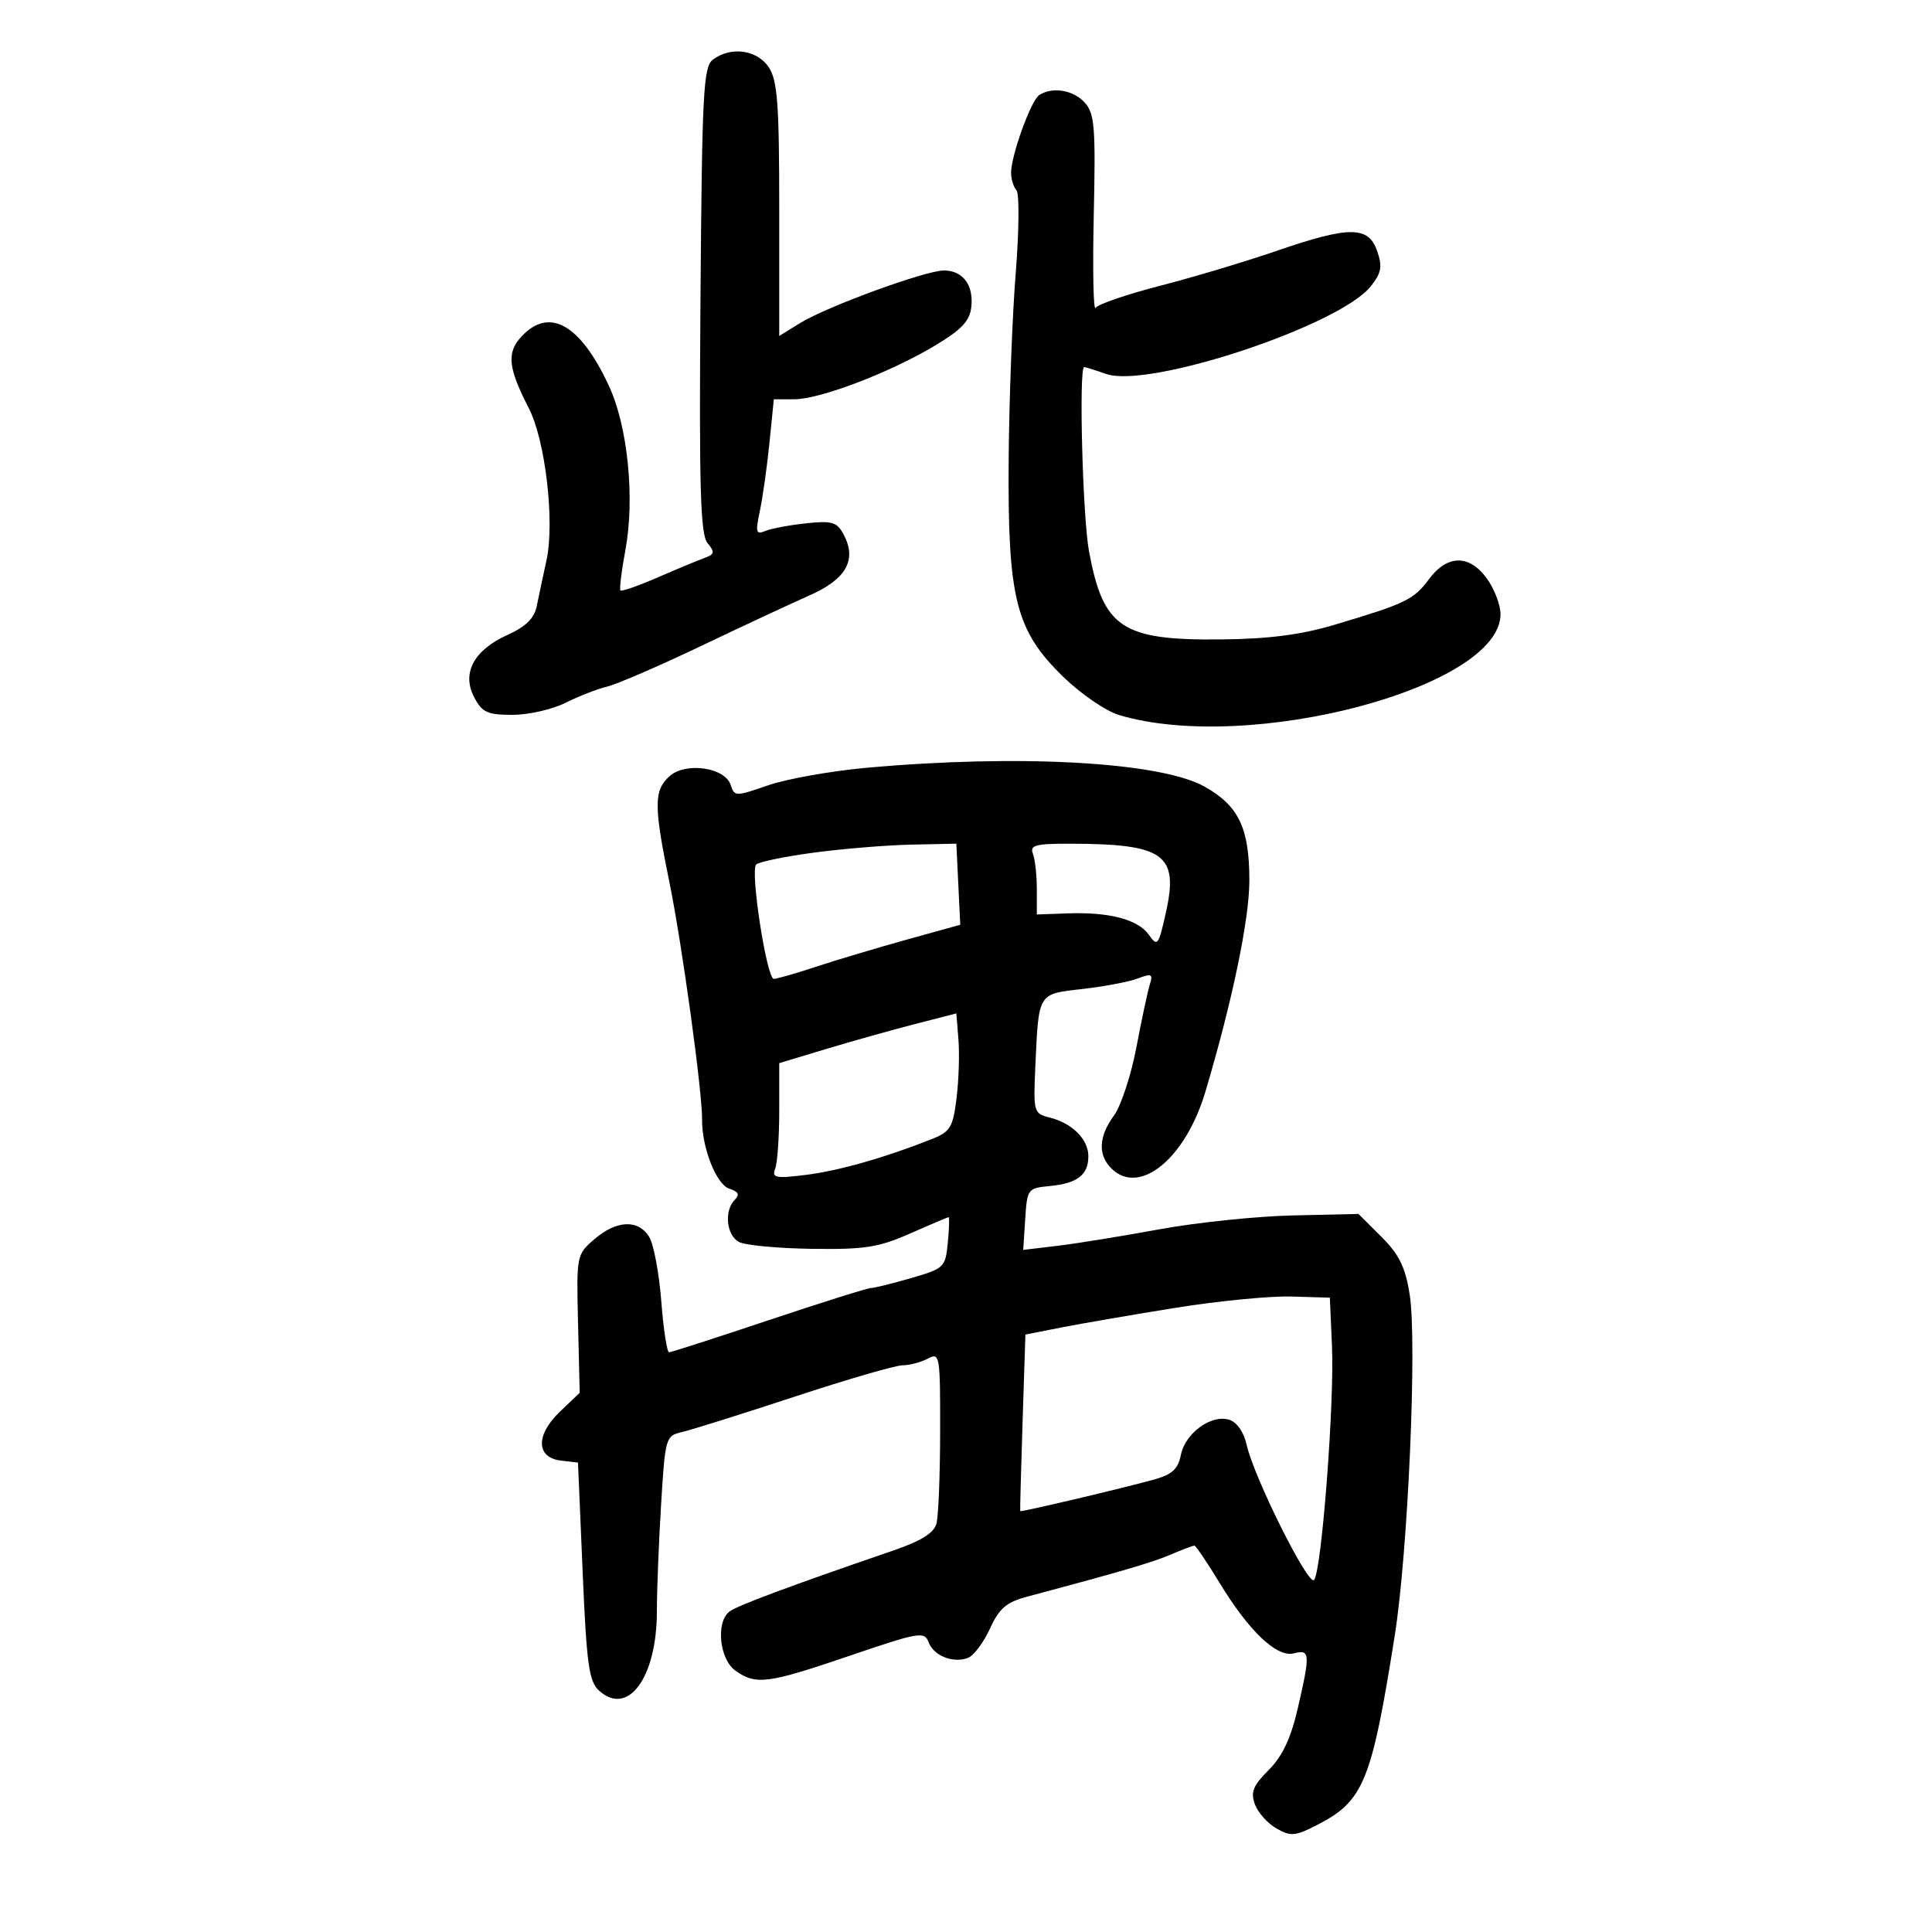 <svg xmlns="http://www.w3.org/2000/svg" width="300" height="300" viewBox="0 0 300 300" version="1.1">
	<path d="M 110.710 9.250 C 109.211 10.371, 109.011 14.222, 108.769 46.585 C 108.551 75.871, 108.757 82.982, 109.863 84.323 C 111.037 85.748, 110.968 86.070, 109.363 86.652 C 108.338 87.024, 105.068 88.385, 102.096 89.677 C 99.124 90.969, 96.538 91.871, 96.349 91.682 C 96.160 91.493, 96.502 88.675, 97.109 85.419 C 98.604 77.398, 97.491 66.258, 94.561 59.934 C 90.121 50.352, 85.298 47.617, 80.991 52.240 C 78.639 54.764, 78.874 57.083, 82.118 63.397 C 84.692 68.404, 86.158 81.038, 84.858 87 C 84.318 89.475, 83.636 92.689, 83.341 94.142 C 82.961 96.013, 81.645 97.307, 78.833 98.575 C 73.577 100.945, 71.663 104.509, 73.629 108.262 C 74.869 110.629, 75.675 111, 79.572 111 C 82.051 111, 85.749 110.164, 87.790 109.142 C 89.830 108.120, 92.741 106.986, 94.258 106.621 C 95.774 106.256, 102.299 103.437, 108.758 100.356 C 115.216 97.275, 122.846 93.716, 125.713 92.448 C 131.429 89.920, 133.099 86.921, 130.987 82.975 C 129.957 81.051, 129.201 80.829, 125.152 81.261 C 122.593 81.534, 119.753 82.070, 118.840 82.451 C 117.388 83.058, 117.282 82.666, 117.992 79.322 C 118.438 77.220, 119.109 72.463, 119.482 68.750 L 120.159 62 123.308 62 C 127.304 62, 138.060 57.911, 145.085 53.722 C 149.303 51.207, 150.571 49.873, 150.822 47.686 C 151.214 44.276, 149.511 42, 146.569 42 C 143.709 42, 128.412 47.592, 124.250 50.159 L 121 52.163 121 32.546 C 121 16.173, 120.733 12.522, 119.385 10.465 C 117.595 7.732, 113.506 7.160, 110.710 9.250 M 161.368 14.765 C 160.091 15.594, 157 24.135, 157 26.835 C 157 27.806, 157.377 29.028, 157.838 29.550 C 158.299 30.073, 158.243 35.900, 157.714 42.500 C 157.184 49.100, 156.695 62.150, 156.625 71.500 C 156.467 92.971, 157.709 97.898, 165.091 105.089 C 167.827 107.754, 171.721 110.419, 173.776 111.033 C 193.979 117.068, 233 106.749, 233 95.371 C 233 93.962, 232.069 91.502, 230.932 89.904 C 228.200 86.067, 224.740 86.080, 221.888 89.937 C 219.540 93.113, 218.257 93.733, 207.230 97.015 C 202.014 98.568, 197.052 99.210, 189.668 99.289 C 174.184 99.454, 171.301 97.531, 169.094 85.566 C 168.106 80.205, 167.502 57, 168.351 57 C 168.544 57, 170.083 57.482, 171.772 58.070 C 178.411 60.385, 208.065 50.547, 212.873 44.435 C 214.518 42.343, 214.684 41.393, 213.834 38.952 C 212.479 35.067, 209.514 35.073, 198.160 38.981 C 193.397 40.620, 185.279 43.050, 180.121 44.380 C 174.962 45.711, 170.462 47.253, 170.121 47.808 C 169.779 48.362, 169.653 41.850, 169.841 33.337 C 170.141 19.711, 169.973 17.628, 168.436 15.929 C 166.661 13.968, 163.419 13.434, 161.368 14.765 M 134.500 119.228 C 129 119.727, 122.150 120.948, 119.278 121.942 C 114.221 123.692, 114.037 123.691, 113.471 121.909 C 112.598 119.159, 106.461 118.273, 103.960 120.536 C 101.512 122.751, 101.510 125.082, 103.943 136.990 C 105.909 146.609, 109.059 169.498, 109.021 173.884 C 108.983 178.239, 111.239 183.941, 113.253 184.580 C 114.671 185.030, 114.902 185.498, 114.101 186.299 C 112.413 187.987, 112.793 191.820, 114.750 192.856 C 115.713 193.366, 120.804 193.844, 126.065 193.918 C 134.300 194.035, 136.423 193.703, 141.343 191.527 C 144.486 190.137, 147.169 189, 147.305 189 C 147.441 189, 147.383 190.781, 147.175 192.958 C 146.810 196.791, 146.629 196.966, 141.495 198.458 C 138.578 199.306, 135.768 200, 135.248 200 C 134.729 200, 127.599 202.243, 119.402 204.984 C 111.206 207.725, 104.229 209.975, 103.898 209.984 C 103.567 209.993, 103.020 206.419, 102.683 202.042 C 102.345 197.665, 101.495 193.165, 100.794 192.042 C 99.092 189.316, 95.736 189.463, 92.308 192.412 C 89.524 194.806, 89.505 194.903, 89.759 205.547 L 90.015 216.270 86.946 219.202 C 83.148 222.832, 83.231 226.353, 87.125 226.804 L 89.749 227.109 90.470 243.986 C 91.091 258.508, 91.448 261.095, 93.024 262.522 C 97.534 266.603, 102 260.465, 102 250.188 C 102 246.956, 102.294 239.507, 102.653 233.636 C 103.293 223.183, 103.360 222.949, 105.903 222.368 C 107.331 222.042, 115.181 219.576, 123.347 216.888 C 131.513 214.199, 139.080 212, 140.163 212 C 141.246 212, 143.002 211.534, 144.066 210.965 C 145.930 209.967, 146 210.377, 145.986 222.215 C 145.979 228.972, 145.722 235.435, 145.415 236.578 C 145.020 238.048, 143.052 239.274, 138.678 240.775 C 122.581 246.297, 114.394 249.349, 113.250 250.255 C 111.117 251.944, 111.725 257.694, 114.223 259.443 C 117.419 261.682, 119.189 261.447, 132.001 257.083 C 142.720 253.432, 143.546 253.290, 144.185 254.995 C 144.980 257.116, 148.008 258.318, 150.321 257.430 C 151.202 257.092, 152.728 255.056, 153.712 252.907 C 155.161 249.738, 156.258 248.795, 159.500 247.930 C 174.034 244.053, 178.883 242.631, 181.784 241.397 C 183.590 240.629, 185.245 240, 185.462 240 C 185.678 240, 187.429 242.588, 189.354 245.750 C 193.981 253.356, 198.275 257.423, 200.942 256.725 C 203.438 256.073, 203.484 256.790, 201.495 265.366 C 200.428 269.965, 199.117 272.729, 196.998 274.849 C 194.572 277.274, 194.167 278.282, 194.857 280.170 C 195.326 281.452, 196.834 283.141, 198.209 283.924 C 200.442 285.195, 201.126 285.132, 204.605 283.337 C 211.750 279.649, 212.978 276.638, 216.572 254 C 218.633 241.025, 220.064 208.418, 218.898 201.034 C 218.219 196.738, 217.275 194.811, 214.489 192.034 L 210.943 188.500 200.722 188.732 C 195.100 188.860, 185.775 189.832, 180 190.892 C 174.225 191.952, 167.112 193.104, 164.193 193.451 L 158.887 194.084 159.193 189.292 C 159.493 184.615, 159.584 184.492, 162.996 184.168 C 167.288 183.761, 169 182.439, 169 179.533 C 169 176.902, 166.492 174.403, 162.970 173.525 C 160.517 172.913, 160.450 172.677, 160.763 165.697 C 161.286 154.057, 161.103 154.360, 168.080 153.571 C 171.438 153.191, 175.300 152.456, 176.661 151.939 C 178.814 151.120, 179.059 151.238, 178.549 152.847 C 178.226 153.863, 177.288 158.251, 176.464 162.598 C 175.640 166.944, 174.073 171.719, 172.983 173.210 C 170.594 176.474, 170.452 179.309, 172.571 181.429 C 176.906 185.763, 184.067 179.937, 187.161 169.558 C 191.343 155.532, 194 142.771, 194 136.715 C 194 128.580, 192.355 125.130, 187.058 122.153 C 180.202 118.300, 158.224 117.077, 134.500 119.228 M 126.326 132.401 C 121.830 133.006, 117.819 133.835, 117.414 134.245 C 116.461 135.208, 119.055 152, 120.157 152 C 120.616 152, 123.581 151.147, 126.746 150.105 C 129.911 149.062, 136.237 147.171, 140.804 145.902 L 149.108 143.596 148.804 137.300 L 148.500 131.004 141.500 131.153 C 137.650 131.235, 130.822 131.797, 126.326 132.401 M 160.393 132.582 C 160.727 133.452, 161 135.927, 161 138.082 L 161 142 165.750 141.829 C 172.257 141.594, 176.729 142.775, 178.407 145.170 C 179.723 147.050, 179.896 146.826, 181.030 141.754 C 183.068 132.652, 180.829 131.036, 166.143 131.011 C 160.755 131.002, 159.878 131.241, 160.393 132.582 M 142 159.035 C 138.425 159.956, 132.238 161.694, 128.250 162.897 L 121 165.085 121 172.461 C 121 176.517, 120.718 180.571, 120.373 181.469 C 119.823 182.902, 120.405 183.021, 125.123 182.439 C 130.200 181.812, 137.505 179.735, 144.703 176.871 C 147.565 175.733, 147.973 175.058, 148.530 170.548 C 148.873 167.772, 149.007 163.669, 148.827 161.430 L 148.500 157.360 142 159.035 M 182.500 203.082 C 175.900 204.145, 167.963 205.513, 164.863 206.120 L 159.225 207.226 158.783 220.863 C 158.540 228.363, 158.377 234.565, 158.420 234.644 C 158.520 234.825, 174.222 231.123, 179.150 229.757 C 182.007 228.966, 182.924 228.131, 183.366 225.918 C 184.044 222.528, 188.104 219.581, 190.882 220.462 C 192.065 220.838, 193.143 222.380, 193.562 224.295 C 194.649 229.262, 203.122 246.281, 204.039 245.339 C 205.206 244.140, 207.221 217.907, 206.830 209 L 206.500 201.500 200.500 201.324 C 197.200 201.228, 189.100 202.019, 182.500 203.082" stroke="none" fill="black" fill-rule="evenodd"/>
</svg>